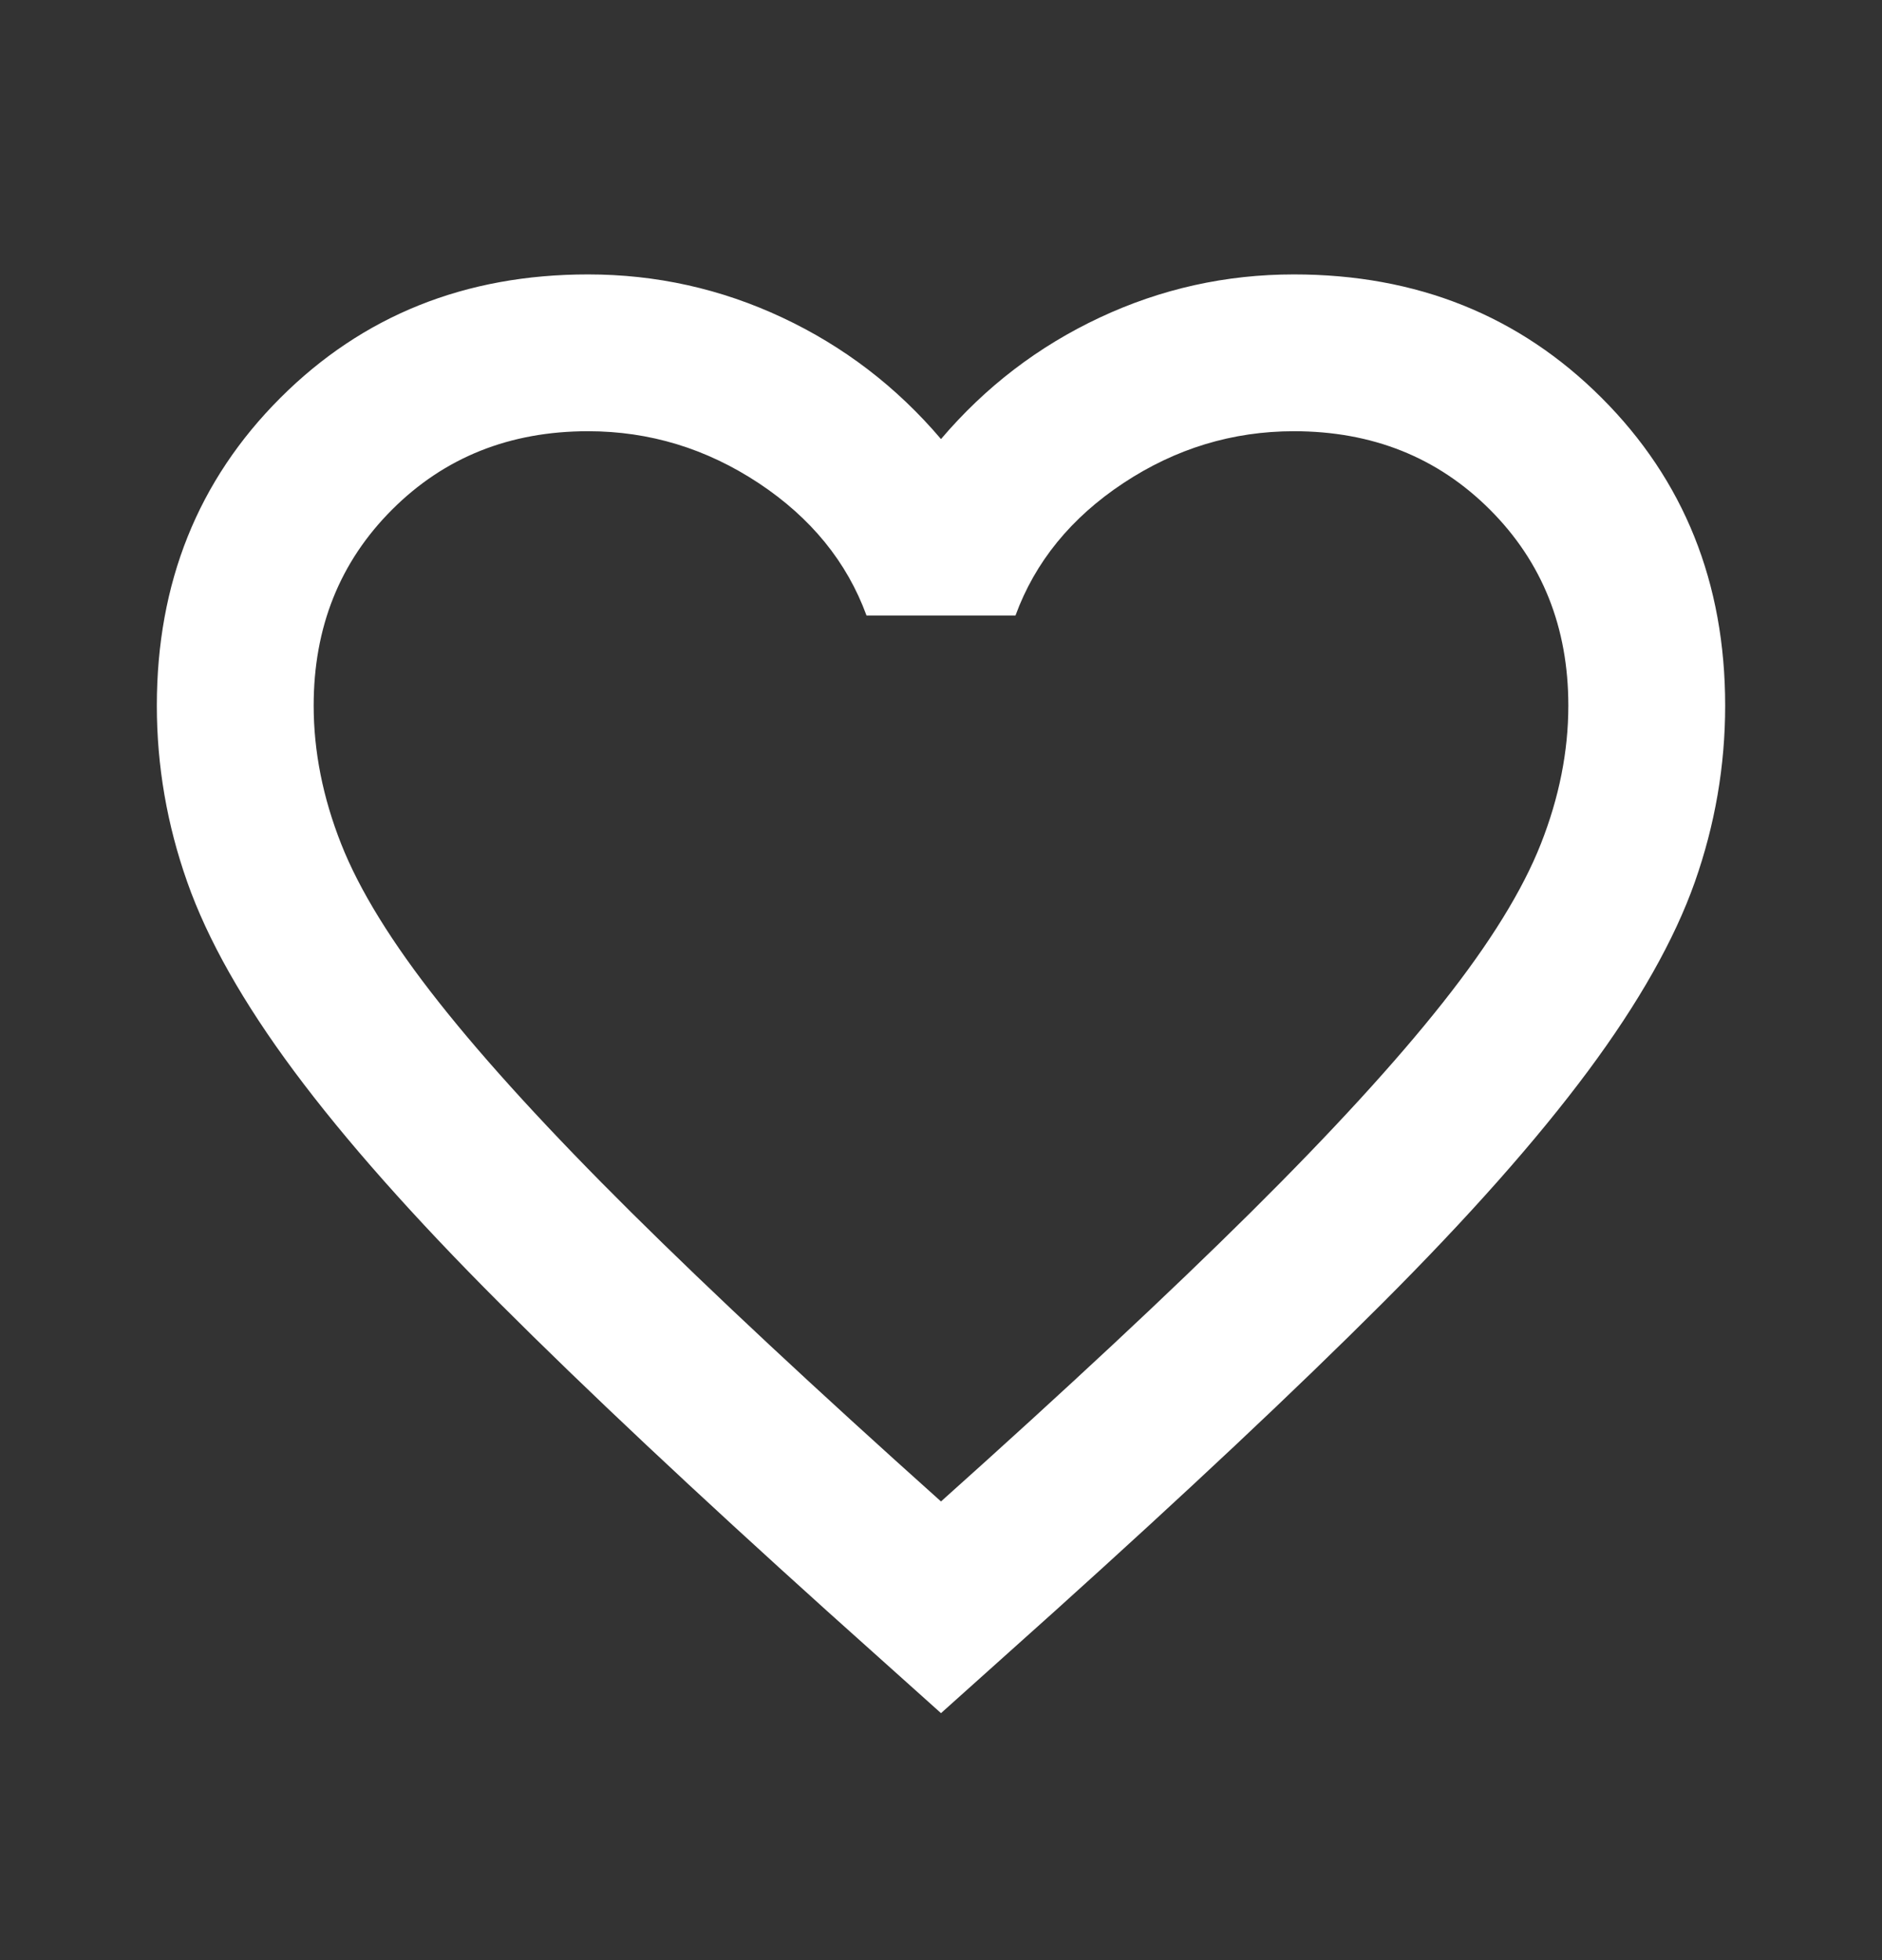<svg width="24" height="25" viewBox="0 0 24 25" fill="none" xmlns="http://www.w3.org/2000/svg">
<rect x="0" y="0" width="24" height="25" fill="#333333" stroke="none"/>
<path d="M12 21.85L10.55 20.55C8.867 19.033 7.475 17.725 6.375 16.625C5.275 15.525 4.4 14.537 3.75 13.662C3.1 12.787 2.646 11.983 2.388 11.25C2.129 10.517 2 9.767 2 9C2 7.433 2.525 6.125 3.575 5.075C4.625 4.025 5.933 3.5 7.5 3.5C8.367 3.5 9.192 3.683 9.975 4.05C10.758 4.417 11.433 4.933 12 5.6C12.567 4.933 13.242 4.417 14.025 4.05C14.808 3.683 15.633 3.5 16.5 3.5C18.067 3.5 19.375 4.025 20.425 5.075C21.475 6.125 22 7.433 22 9C22 9.767 21.871 10.517 21.613 11.25C21.354 11.983 20.9 12.787 20.25 13.662C19.6 14.537 18.725 15.525 17.625 16.625C16.525 17.725 15.133 19.033 13.45 20.55L12 21.85ZM12 19.15C13.6 17.717 14.917 16.488 15.95 15.463C16.983 14.438 17.8 13.546 18.4 12.787C19 12.029 19.417 11.354 19.65 10.762C19.883 10.171 20 9.583 20 9C20 8 19.667 7.167 19 6.5C18.333 5.833 17.5 5.5 16.5 5.5C15.717 5.5 14.992 5.721 14.325 6.162C13.658 6.604 13.2 7.167 12.95 7.85H11.05C10.8 7.167 10.342 6.604 9.675 6.162C9.008 5.721 8.283 5.5 7.5 5.5C6.5 5.5 5.667 5.833 5 6.5C4.333 7.167 4 8 4 9C4 9.583 4.117 10.171 4.35 10.762C4.583 11.354 5 12.029 5.6 12.787C6.2 13.546 7.017 14.438 8.05 15.463C9.083 16.488 10.4 17.717 12 19.15Z" fill="white"/>
</svg>
